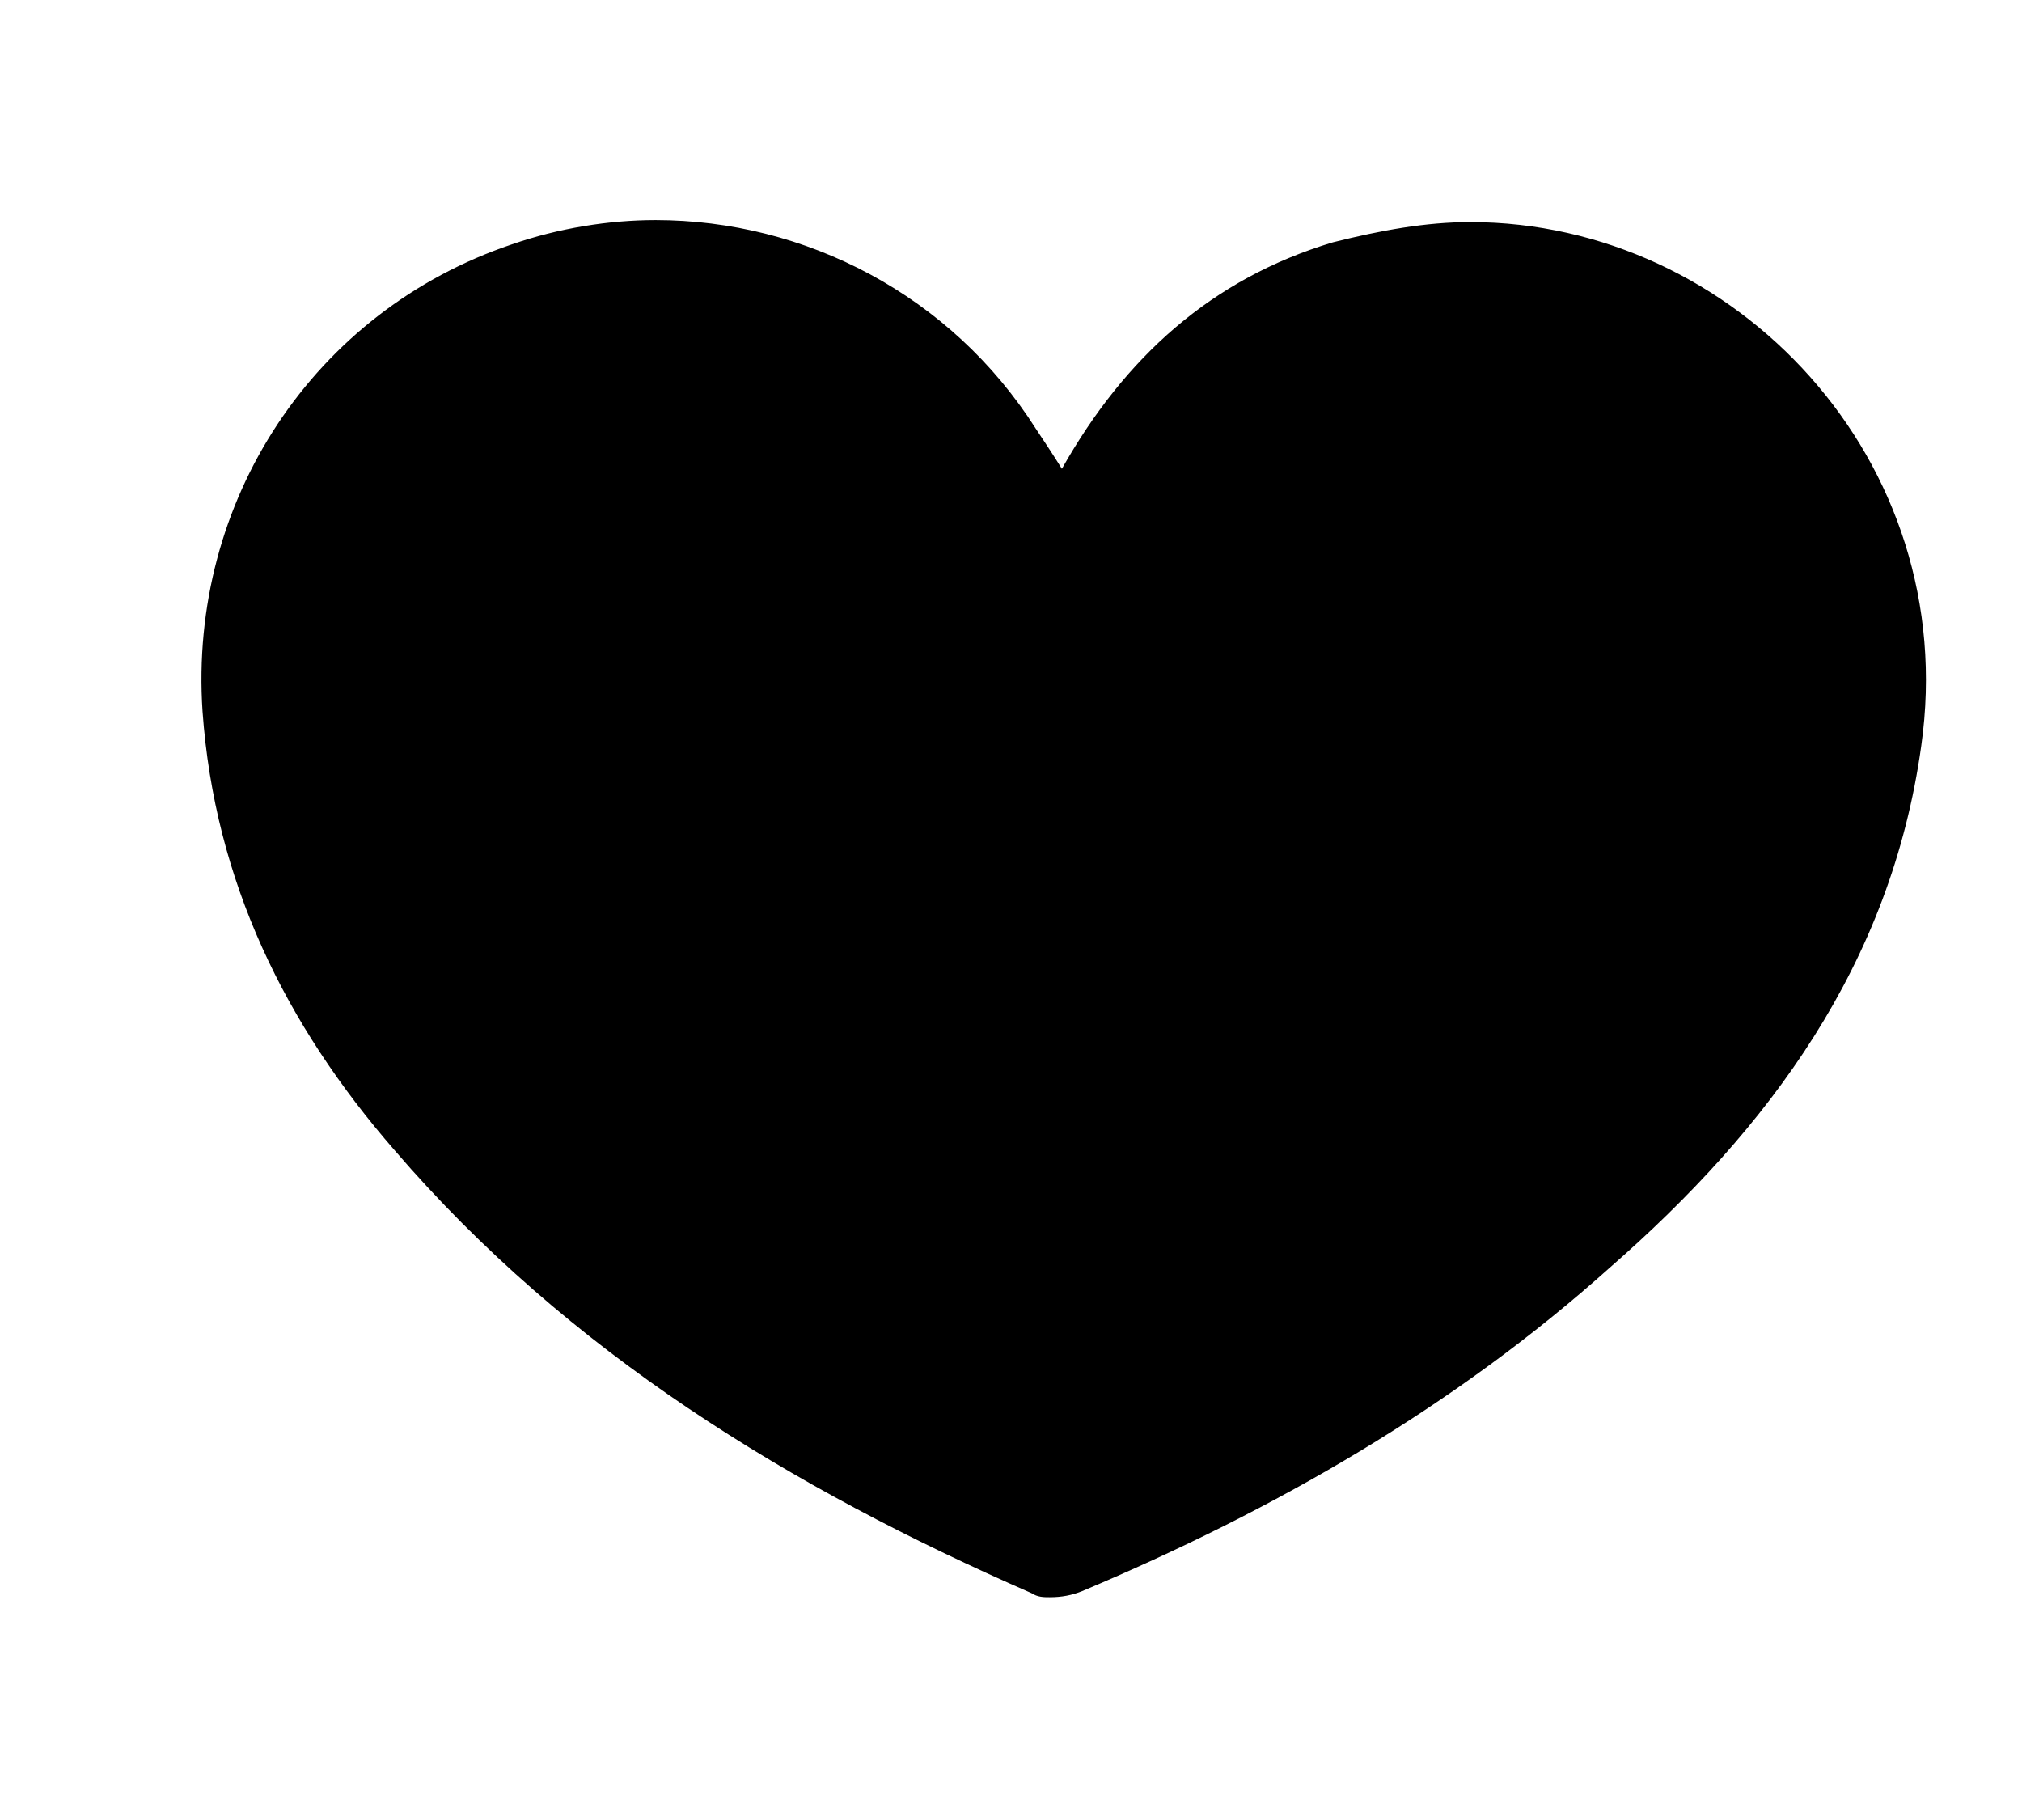 <svg class="hero__icon__heart" viewBox="-10 -10 100 90">
    <path d="M62.717,0.983 C75.817,0.983 87.017,12.783 85.017,26.883 C83.517,37.683 77.517,45.783 69.617,52.683 C61.917,59.583 53.017,64.683 43.517,68.683 C43.017,68.883 42.517,68.983 41.917,68.983 C41.617,68.983 41.317,68.983 41.017,68.783 C29.117,63.583 18.117,56.883 9.517,46.883 C4.117,40.683 0.617,33.583 0.017,25.183 C-0.683,14.783 5.517,5.383 15.317,2.083 C17.617,1.283 20.117,0.883 22.417,0.883 C29.817,0.883 37.017,4.583 41.217,11.183 C41.617,11.783 42.017,12.383 42.517,13.183 C45.617,7.683 49.917,3.783 55.917,1.983 C58.317,1.383 60.517,0.983 62.717,0.983 Z"></path>
</svg>